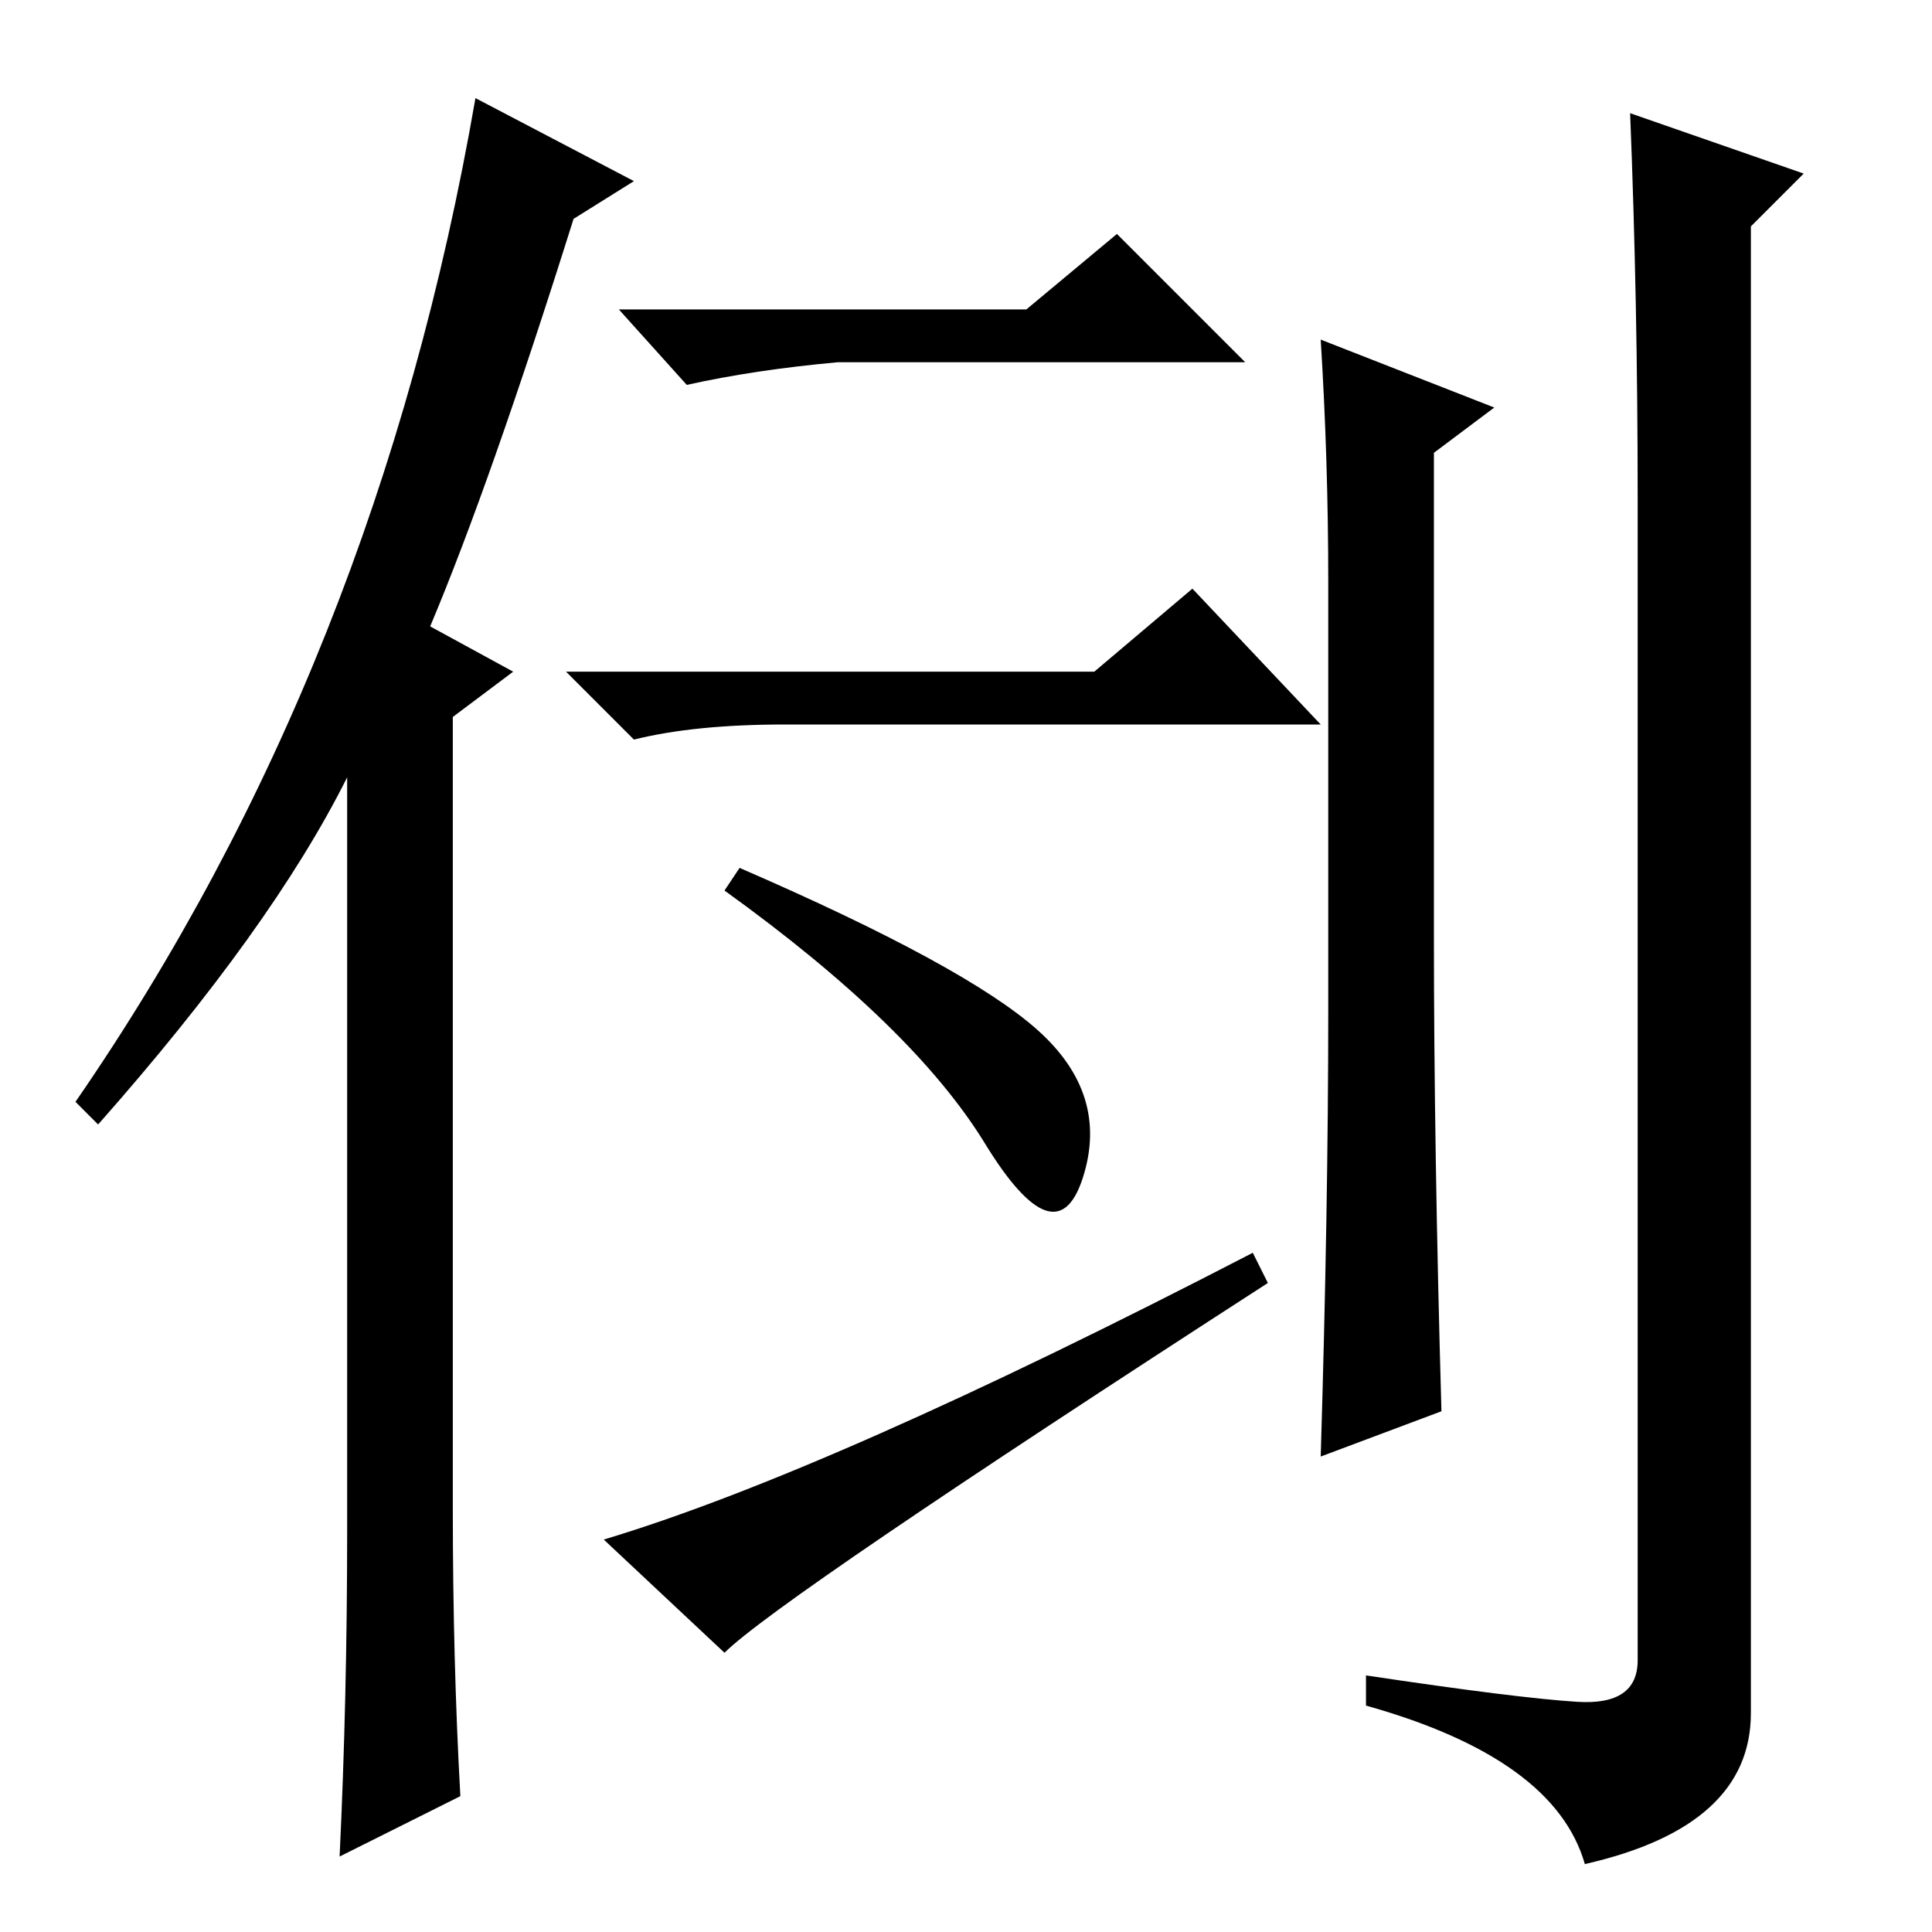 <?xml version="1.0" standalone="no"?>
<!DOCTYPE svg PUBLIC "-//W3C//DTD SVG 1.1//EN" "http://www.w3.org/Graphics/SVG/1.1/DTD/svg11.dtd" >
<svg xmlns="http://www.w3.org/2000/svg" xmlns:xlink="http://www.w3.org/1999/xlink" version="1.1" viewBox="0 -36 256 256">
  <g transform="matrix(1 0 0 -1 0 220)">
   <path fill="currentColor"
d="M84 232l-8 -5q-11 -35 -19 -54l11 -6l-8 -6v-105q0 -20 1 -38l-16 -8q1 21 1 43v100q-10 -20 -33 -46l-3 3q40 58 53 133zM175 211l23 -9l-8 -6v-64q0 -28 1 -63l-16 -6q1 33 1 59v57q0 16 -1 32zM217 190q0 26 -1 51l23 -8l-7 -7v-197q0 -15 -22 -20q-4 14 -29 21v4
q20 -3 28 -3.5t8 5.5v154zM136 215l12 10l17 -17h-54q-11 -1 -20 -3l-9 10h54zM145 167l13 11l17 -18h-71q-12 0 -20 -2l-9 9h70zM96 138l2 3q30 -13 39.5 -21.5t6 -19.5t-13 4.5t-34.5 33.5zM168 86q-65 -42 -72 -49l-16 15q30 9 86 38z" />
  </g>

</svg>
